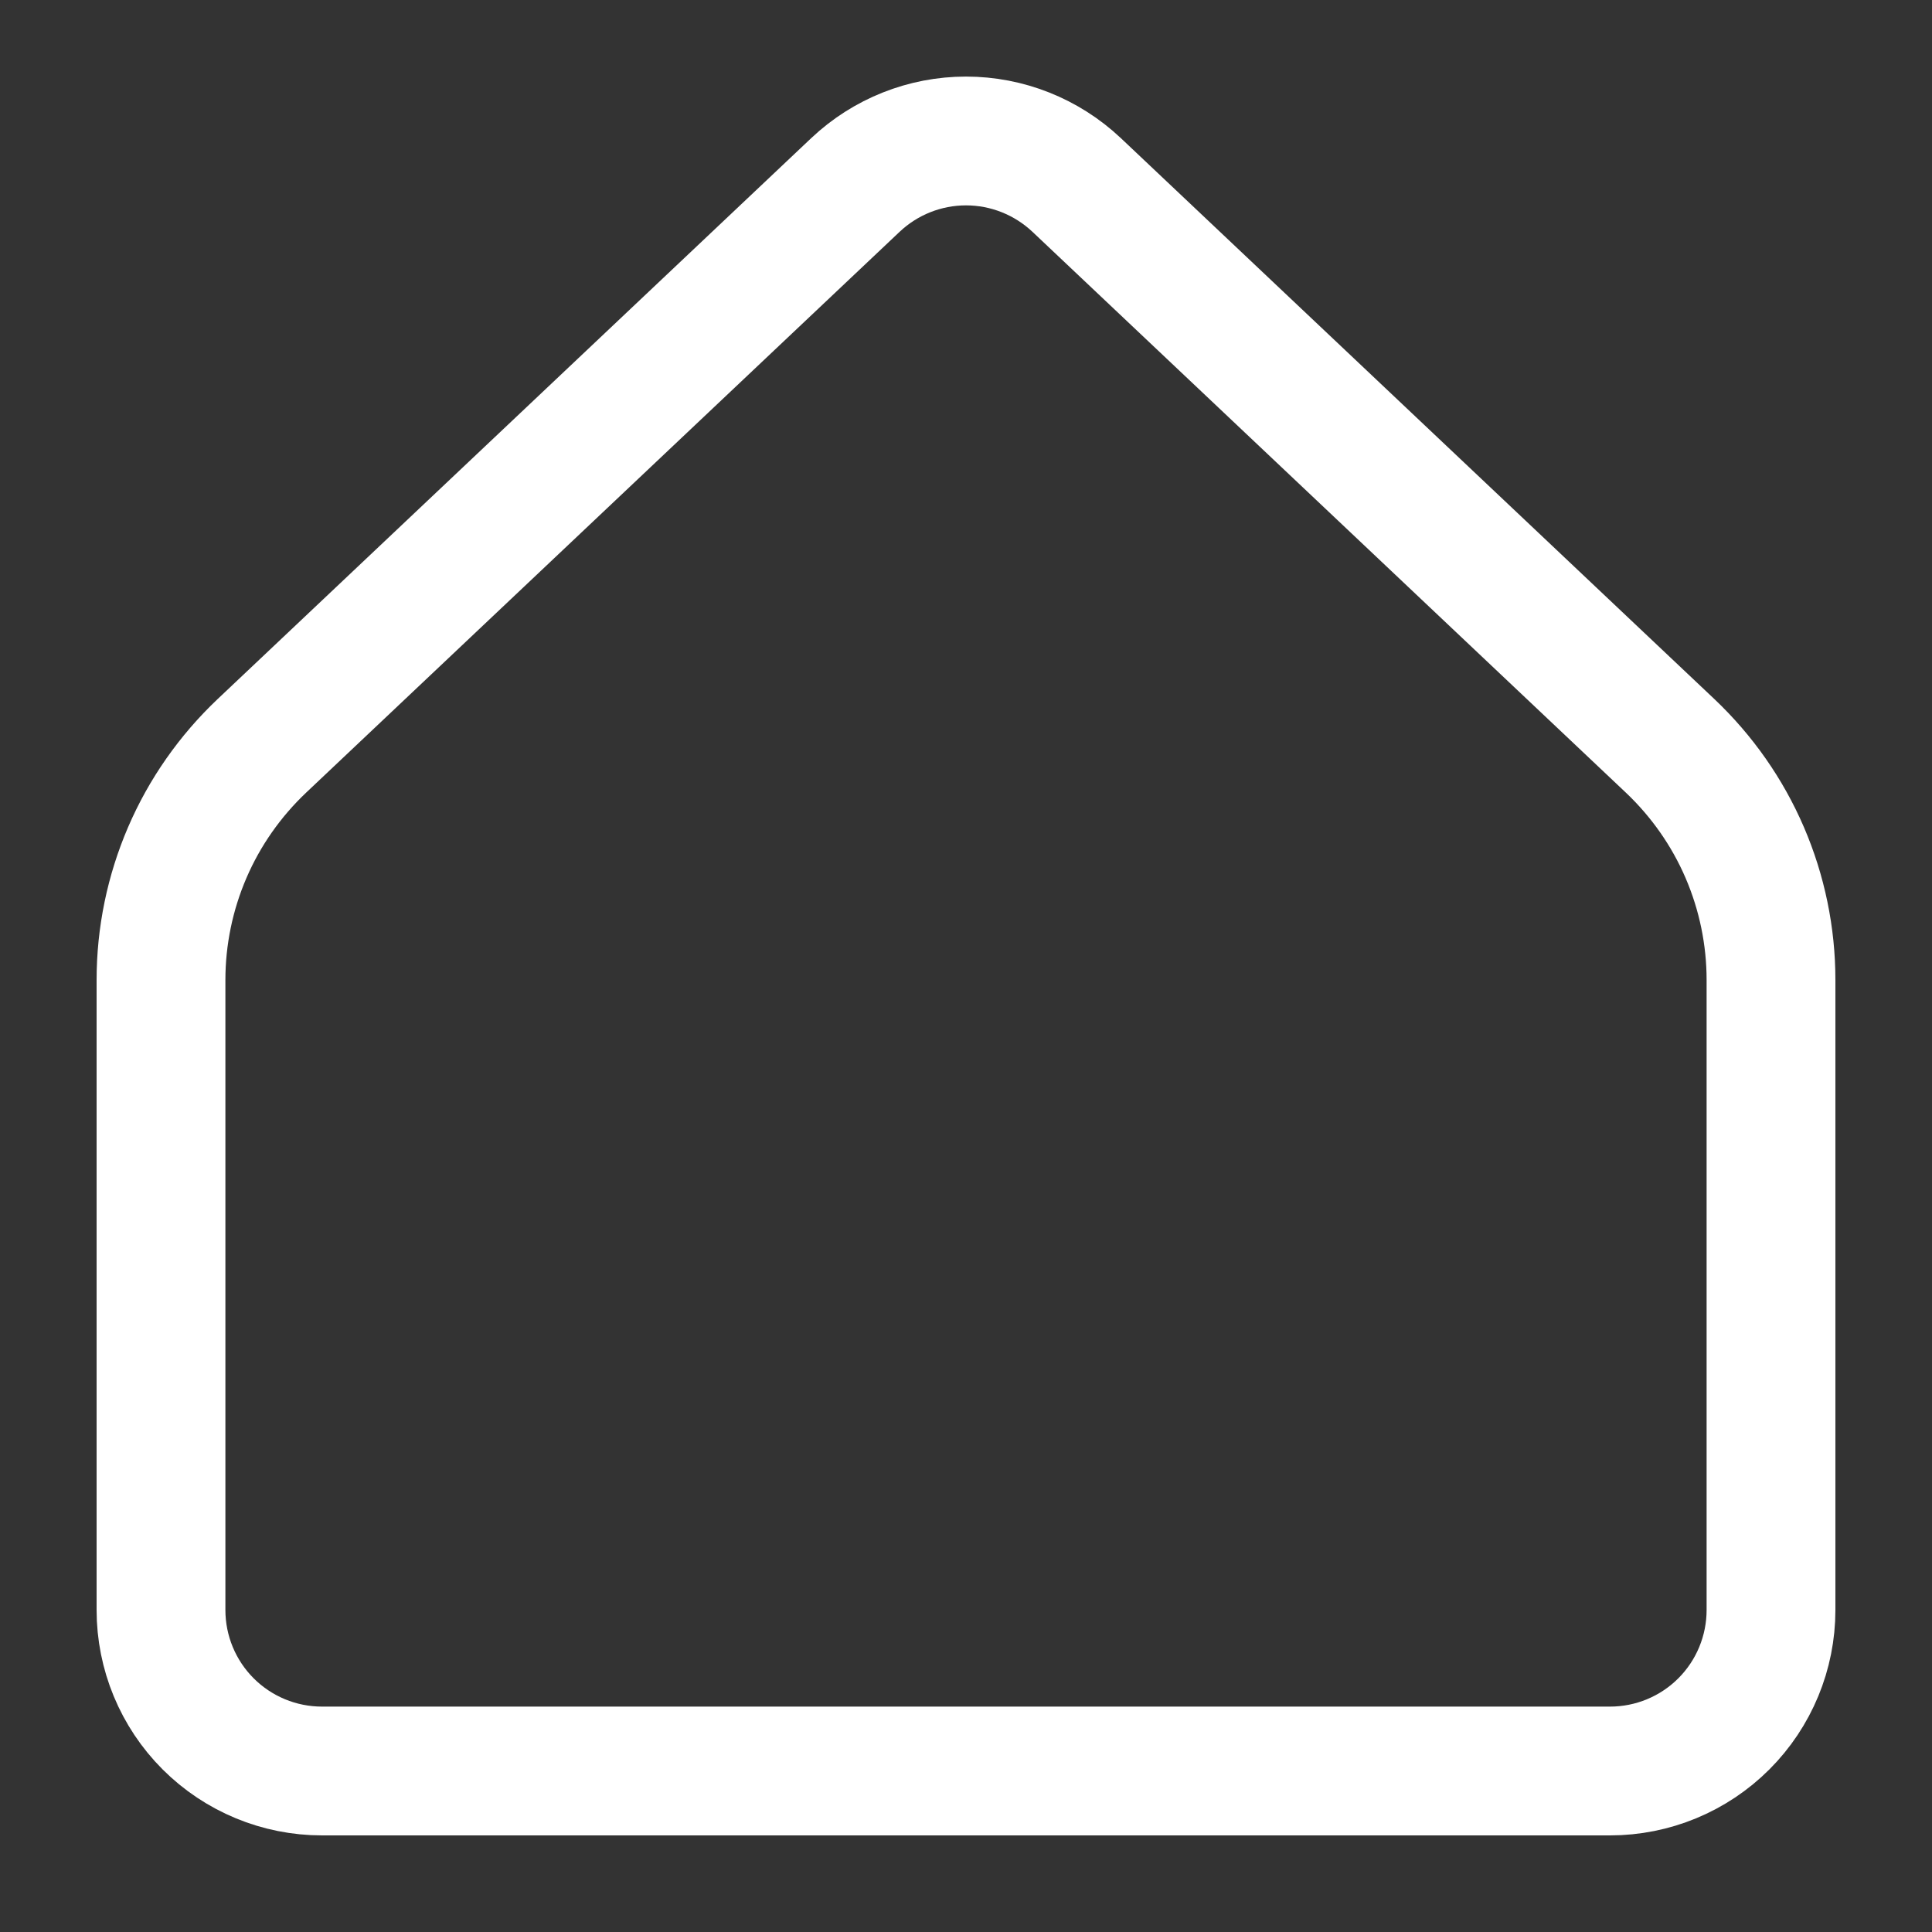 <svg width="30" height="30" viewBox="0 0 30 30" fill="none" xmlns="http://www.w3.org/2000/svg">
<rect x="0" y="0" width="30" height="30" fill="#333333" stroke="none"/>
<path d="M27.5 25V15.217C27.5 14.537 27.361 13.863 27.092 13.238C26.823 12.613 26.428 12.05 25.934 11.582L16.718 2.872C16.253 2.434 15.639 2.189 15 2.189C14.361 2.189 13.747 2.434 13.283 2.872L4.066 11.582C3.572 12.05 3.177 12.613 2.908 13.238C2.639 13.863 2.5 14.537 2.5 15.217V25C2.5 25.663 2.763 26.299 3.232 26.768C3.701 27.237 4.337 27.5 5 27.5H25C25.663 27.5 26.299 27.237 26.768 26.768C27.237 26.299 27.5 25.663 27.5 25Z" stroke="white" stroke-width="2" stroke-linecap="round" stroke-linejoin="round"/>
</svg>
